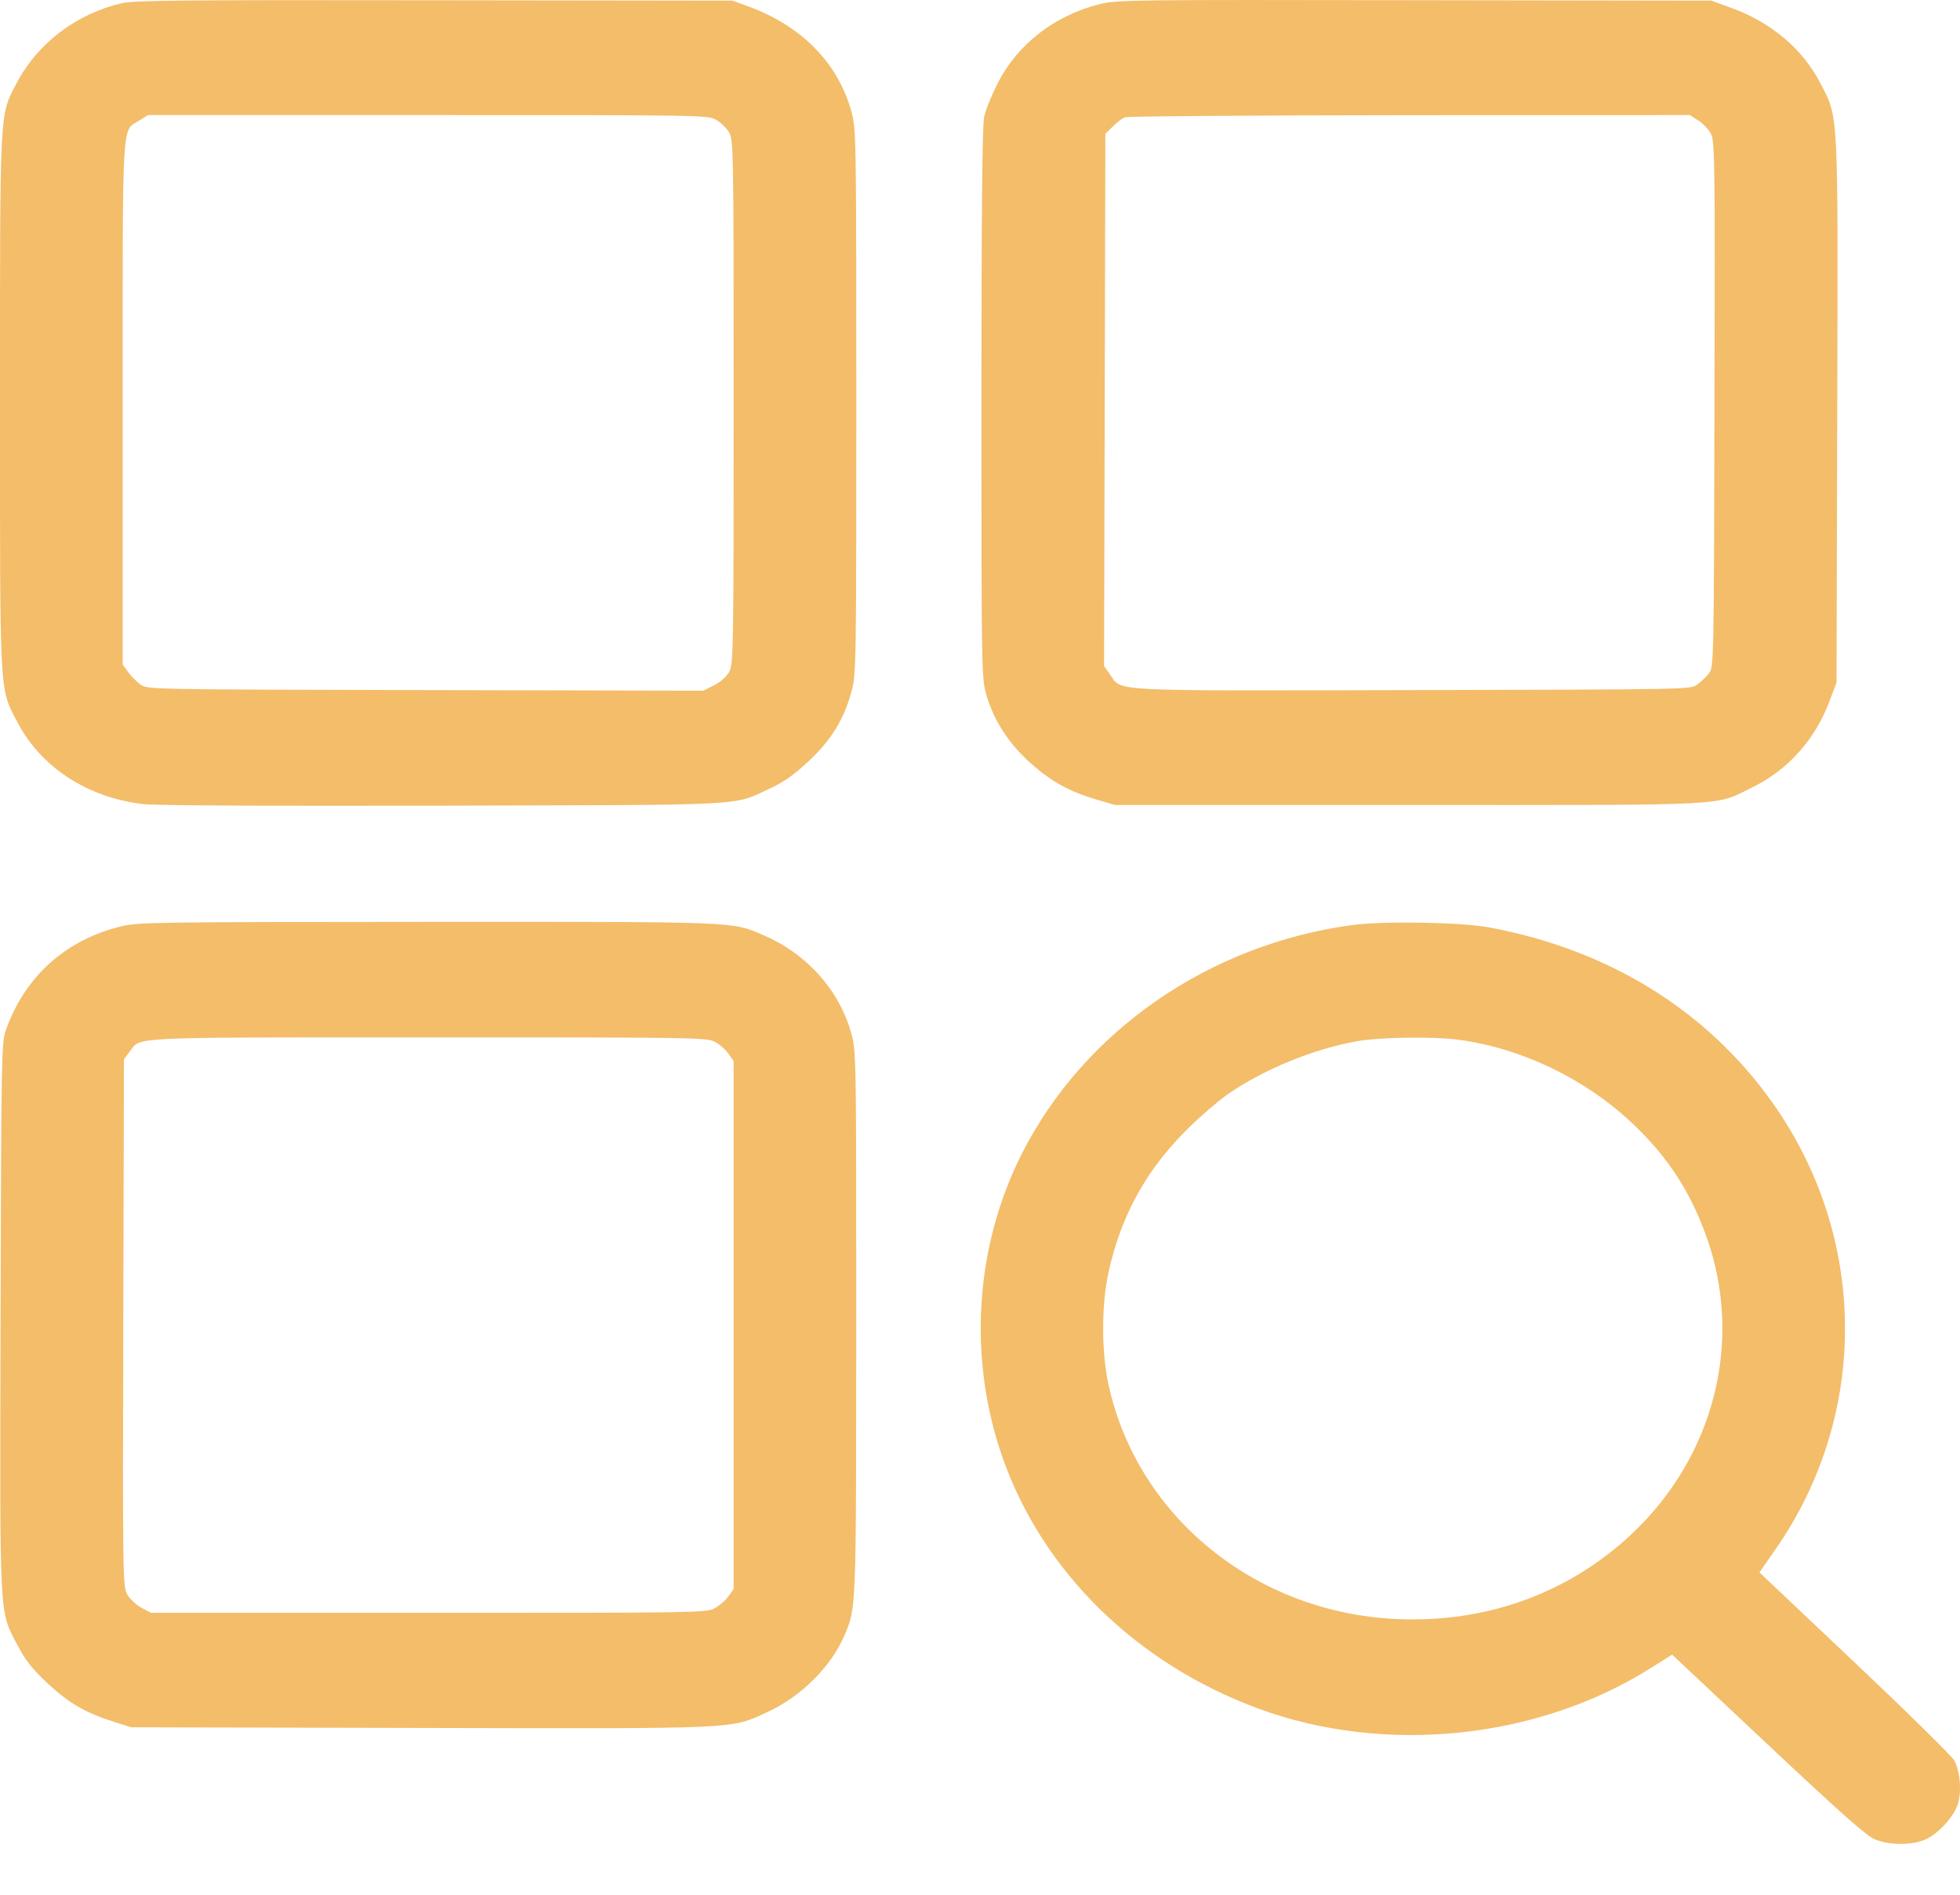 <svg width="30" height="29" viewBox="0 0 30 29" fill="none" xmlns="http://www.w3.org/2000/svg">
<path fill-rule="evenodd" clip-rule="evenodd" d="M1.871 0.047C1.168 0.209 0.569 0.665 0.248 1.284C-0.008 1.777 6.86186e-05 1.626 6.86186e-05 6.162C6.86186e-05 10.736 -0.012 10.523 0.27 11.06C0.629 11.746 1.345 12.21 2.192 12.307C2.382 12.329 4.114 12.338 6.779 12.331C11.562 12.319 11.201 12.338 11.793 12.064C12 11.968 12.154 11.859 12.377 11.65C12.725 11.324 12.917 11.012 13.033 10.584C13.105 10.32 13.107 10.176 13.107 6.148C13.107 2.12 13.105 1.976 13.033 1.712C12.829 0.962 12.263 0.388 11.432 0.09L11.21 0.01L6.647 0.004C2.859 -0.002 2.048 0.006 1.871 0.047ZM16.833 0.063C16.146 0.234 15.576 0.675 15.273 1.269C15.18 1.452 15.085 1.686 15.063 1.79C15.035 1.918 15.022 3.298 15.022 6.177C15.022 10.304 15.024 10.382 15.099 10.642C15.213 11.03 15.44 11.38 15.773 11.679C16.087 11.96 16.366 12.115 16.787 12.239L17.069 12.321H21.557C26.609 12.321 26.227 12.341 26.827 12.048C27.369 11.783 27.783 11.318 28.004 10.729L28.11 10.446L28.121 6.29C28.133 1.621 28.143 1.815 27.862 1.272C27.592 0.75 27.111 0.343 26.503 0.122L26.195 0.01L21.651 0.003C17.276 -0.004 17.096 -0.002 16.833 0.063ZM10.957 1.832C11.025 1.87 11.113 1.954 11.154 2.017C11.228 2.131 11.229 2.204 11.229 6.149C11.229 9.993 11.226 10.17 11.159 10.287C11.118 10.359 11.024 10.442 10.927 10.49L10.765 10.571L6.512 10.562C2.263 10.553 2.259 10.552 2.153 10.479C2.095 10.438 2.009 10.352 1.962 10.287L1.878 10.171L1.878 6.169C1.878 1.705 1.859 2.016 2.137 1.842L2.265 1.761L6.55 1.761C10.759 1.761 10.837 1.763 10.957 1.832ZM25.992 1.842C26.063 1.886 26.15 1.977 26.186 2.045C26.248 2.161 26.251 2.415 26.242 6.19C26.233 10.189 26.232 10.212 26.155 10.309C26.113 10.363 26.031 10.44 25.974 10.48C25.871 10.552 25.846 10.553 21.639 10.562C16.899 10.573 17.176 10.588 16.991 10.325L16.899 10.194L16.909 6.121L16.919 2.049L17.032 1.937C17.093 1.875 17.178 1.811 17.219 1.795C17.261 1.779 19.223 1.765 21.58 1.763L25.865 1.761L25.992 1.842ZM1.847 14.18C0.998 14.389 0.379 14.949 0.088 15.771C0.023 15.954 0.019 16.201 0.009 20.165C-0.003 24.871 -0.015 24.639 0.268 25.181C0.392 25.416 0.491 25.542 0.729 25.765C1.054 26.068 1.307 26.215 1.746 26.354L2.009 26.437L6.422 26.447C11.378 26.458 11.172 26.468 11.748 26.203C12.258 25.969 12.72 25.51 12.923 25.036C13.107 24.604 13.104 24.69 13.106 20.26C13.107 16.231 13.105 16.092 13.033 15.827C12.852 15.162 12.355 14.602 11.689 14.315C11.197 14.102 11.336 14.108 6.523 14.11C2.309 14.112 2.11 14.115 1.847 14.18ZM20.693 14.159C18.501 14.456 16.588 15.783 15.638 17.663C14.919 19.087 14.813 20.795 15.348 22.316C15.961 24.055 17.389 25.457 19.25 26.147C21.184 26.863 23.522 26.626 25.256 25.537L25.594 25.325L27.059 26.702C28.153 27.73 28.566 28.097 28.692 28.15C28.91 28.243 29.256 28.246 29.464 28.157C29.666 28.07 29.91 27.803 29.97 27.604C30.027 27.411 30.001 27.11 29.912 26.945C29.877 26.88 29.192 26.205 28.389 25.446L26.93 24.067L27.176 23.713C28.614 21.648 28.593 18.928 27.121 16.865C26.121 15.461 24.619 14.534 22.796 14.195C22.363 14.114 21.174 14.094 20.693 14.159ZM10.928 15.939C11 15.973 11.097 16.055 11.144 16.121L11.229 16.241V20.281V24.322L11.145 24.438C11.098 24.502 11.001 24.584 10.929 24.62C10.804 24.683 10.614 24.686 6.554 24.685L2.31 24.685L2.163 24.606C2.083 24.562 1.986 24.471 1.947 24.403C1.88 24.284 1.877 24.123 1.887 20.246L1.897 16.213L1.98 16.103C2.161 15.864 1.861 15.879 6.554 15.878C10.52 15.877 10.806 15.881 10.928 15.939ZM22.327 15.914C23.286 16.042 24.258 16.509 24.976 17.185C25.522 17.699 25.874 18.237 26.122 18.936C26.688 20.528 26.239 22.296 24.967 23.486C24 24.391 22.741 24.844 21.372 24.78C19.221 24.68 17.422 23.223 16.972 21.216C16.856 20.703 16.856 19.968 16.97 19.459C17.168 18.578 17.557 17.885 18.211 17.245C18.388 17.073 18.643 16.854 18.777 16.759C19.326 16.372 20.113 16.049 20.787 15.934C21.14 15.874 21.953 15.863 22.327 15.914Z" fill="#F3BD6A"/>
</svg>
